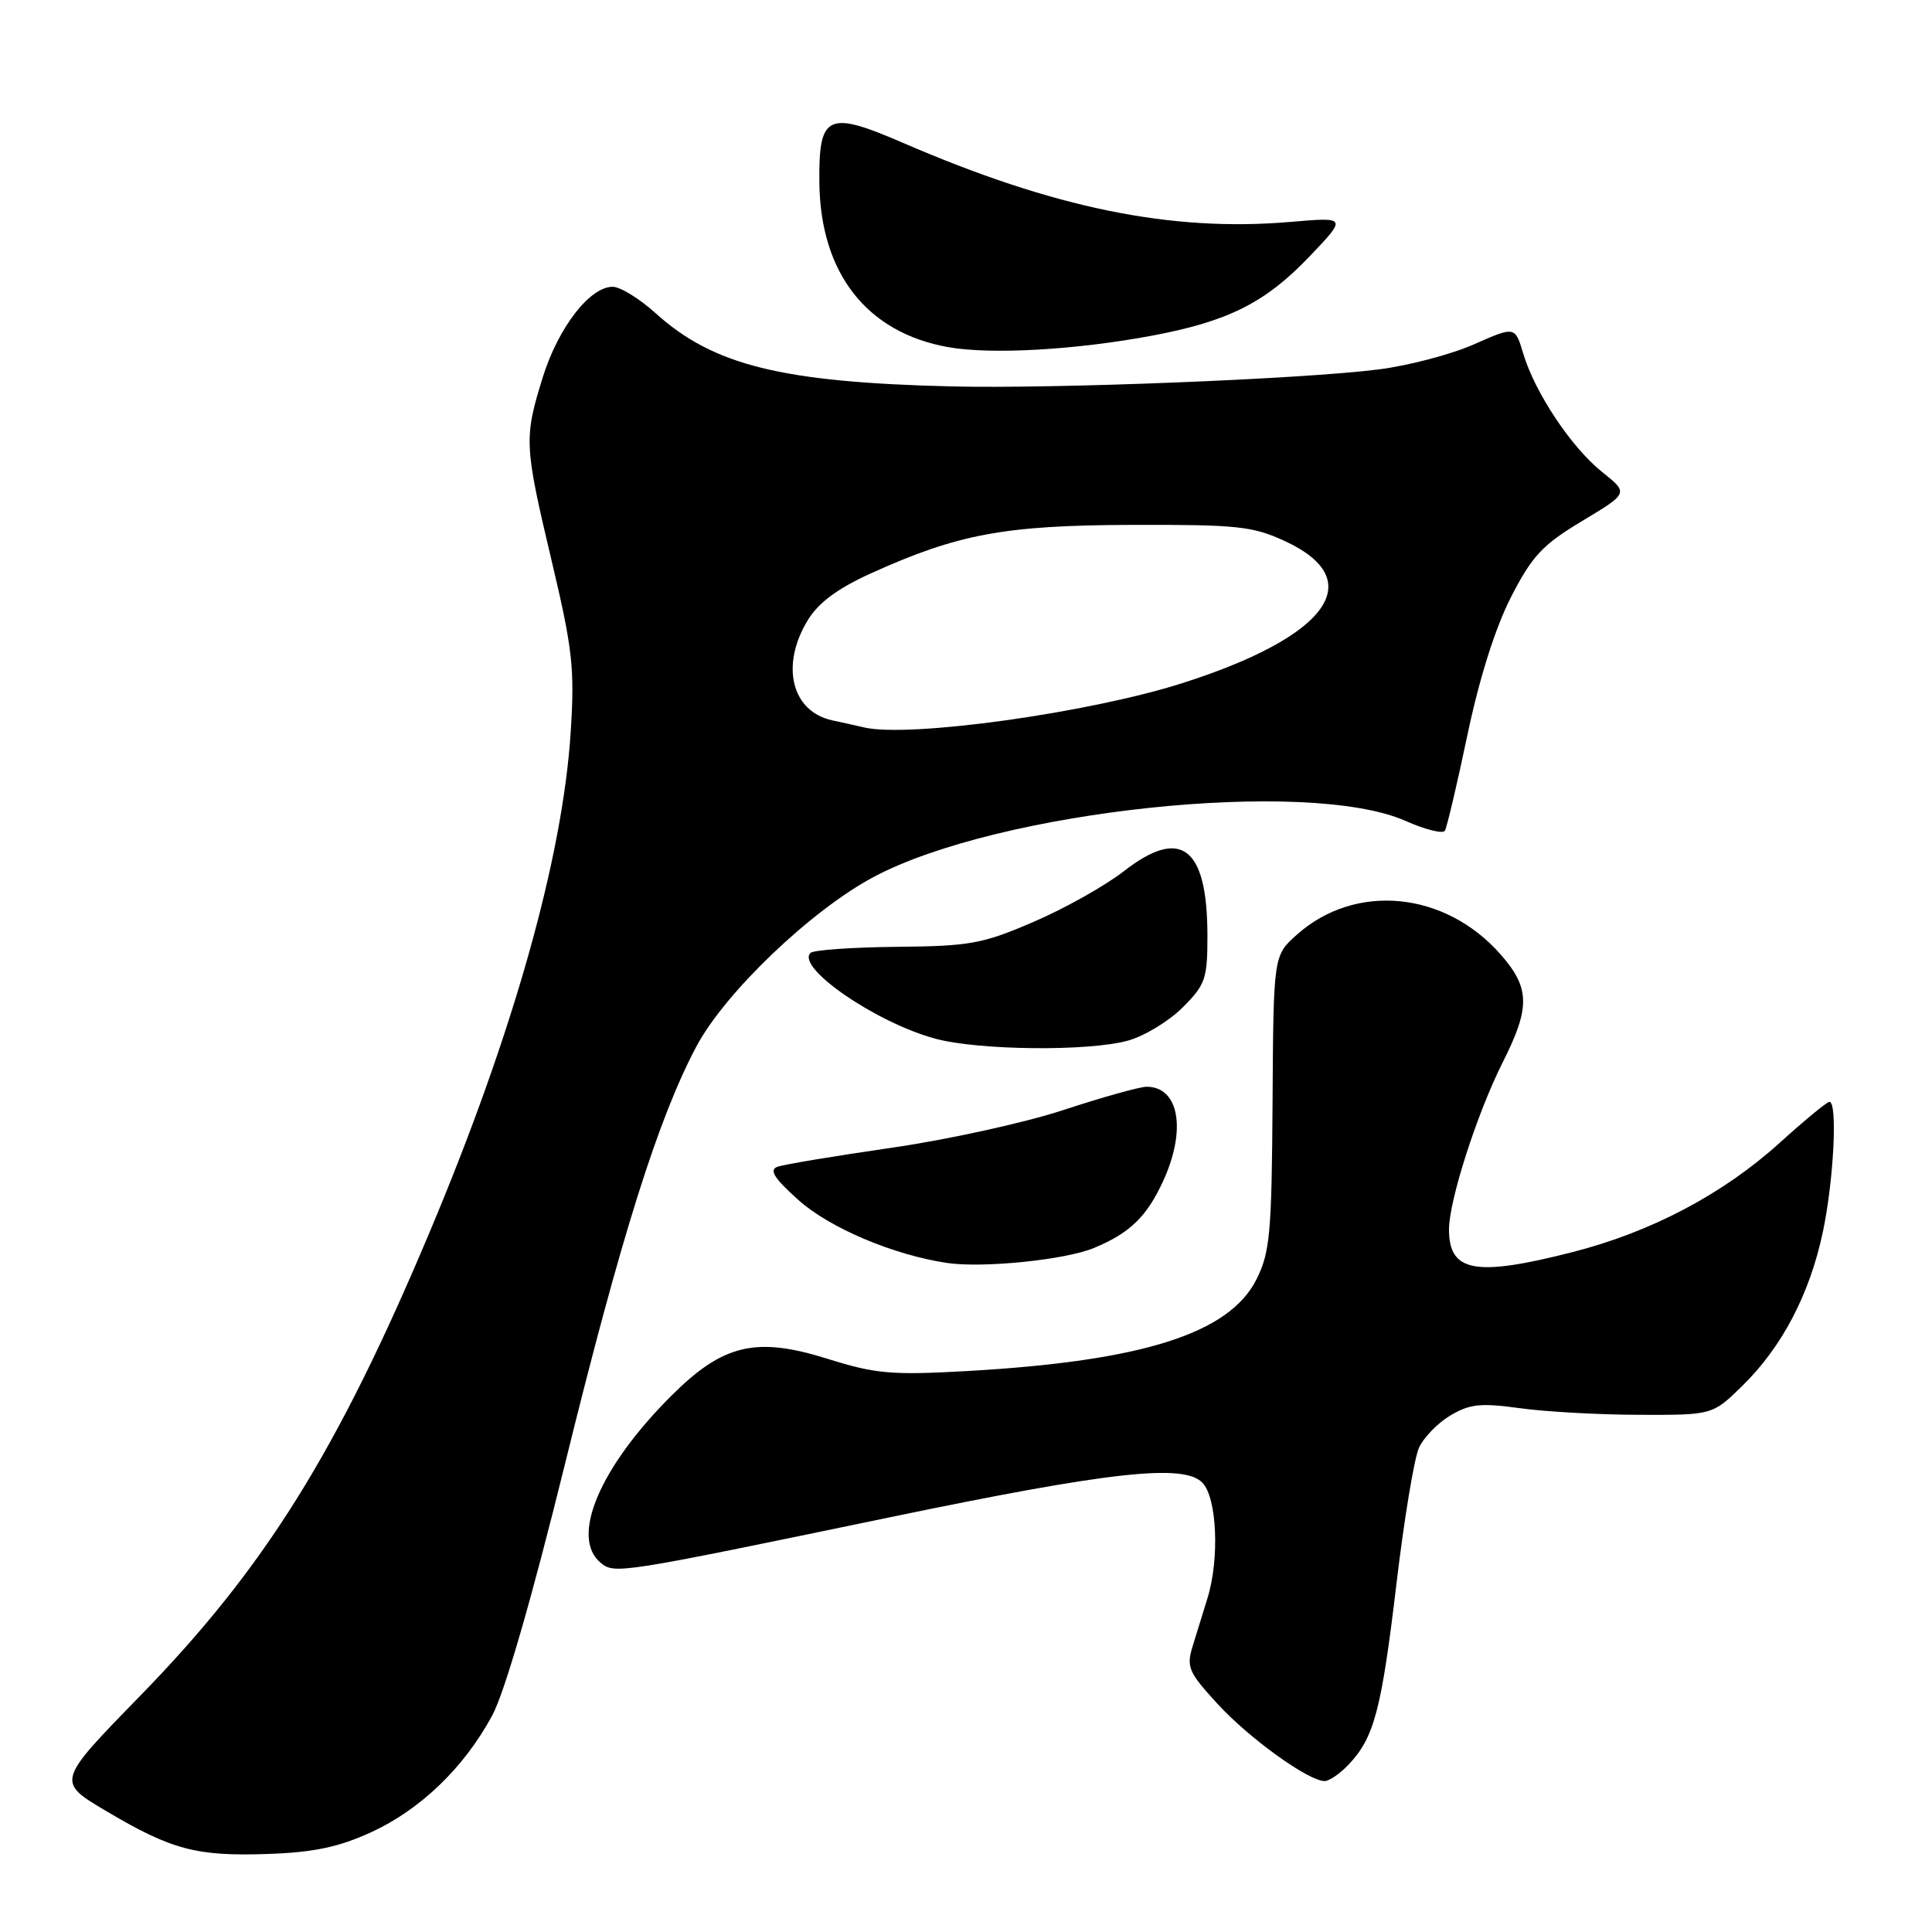 <?xml version="1.0" encoding="UTF-8" standalone="no"?>
<!DOCTYPE svg PUBLIC "-//W3C//DTD SVG 1.1//EN" "http://www.w3.org/Graphics/SVG/1.1/DTD/svg11.dtd" >
<svg xmlns="http://www.w3.org/2000/svg" xmlns:xlink="http://www.w3.org/1999/xlink" version="1.1" viewBox="0 0 256 256">
 <g >
 <path fill="currentColor"
d=" M 49.16 242.79 C 55.70 239.79 61.47 234.24 65.20 227.35 C 66.86 224.29 70.42 211.98 74.86 194.00 C 82.29 163.84 87.21 148.21 92.26 138.69 C 96.05 131.54 107.45 120.64 115.75 116.21 C 132.32 107.38 173.33 103.06 186.23 108.77 C 188.83 109.93 191.18 110.51 191.45 110.08 C 191.72 109.64 193.07 103.93 194.44 97.39 C 196.03 89.83 198.14 83.17 200.22 79.11 C 203.02 73.65 204.39 72.19 209.65 69.03 C 215.80 65.34 215.80 65.34 212.30 62.55 C 208.22 59.29 203.40 52.06 201.84 46.86 C 200.75 43.22 200.75 43.22 195.30 45.63 C 192.30 46.96 186.62 48.45 182.68 48.95 C 172.61 50.23 139.72 51.54 126.00 51.20 C 103.55 50.65 94.52 48.41 86.87 41.50 C 84.74 39.57 82.18 38.00 81.18 38.00 C 78.15 38.00 73.98 43.40 71.93 49.96 C 69.41 58.07 69.45 58.93 73.11 74.37 C 75.87 86.01 76.16 88.58 75.62 97.00 C 74.56 113.65 67.98 137.00 56.95 163.21 C 44.68 192.39 35.06 207.80 18.56 224.72 C 7.49 236.07 7.49 236.07 14.03 239.95 C 22.72 245.11 26.01 245.99 35.50 245.66 C 41.57 245.45 44.87 244.75 49.16 242.79 Z  M 178.76 233.75 C 182.09 230.20 183.05 226.55 185.03 209.93 C 186.04 201.37 187.39 193.23 188.02 191.84 C 188.65 190.46 190.54 188.52 192.21 187.54 C 194.75 186.03 196.24 185.88 201.37 186.59 C 204.74 187.06 211.87 187.46 217.20 187.47 C 226.91 187.50 226.91 187.50 230.85 183.65 C 236.12 178.50 239.78 171.51 241.53 163.28 C 242.98 156.45 243.51 146.00 242.41 146.00 C 242.08 146.00 239.12 148.44 235.83 151.42 C 228.27 158.25 218.80 163.25 208.33 165.92 C 195.47 169.20 192.00 168.56 192.00 162.91 C 192.00 159.08 195.72 147.51 199.11 140.78 C 202.79 133.49 202.74 130.92 198.85 126.48 C 191.48 118.08 179.59 116.93 171.83 123.86 C 168.74 126.62 168.74 126.62 168.62 146.06 C 168.51 163.36 168.28 165.94 166.50 169.50 C 162.90 176.70 151.40 180.35 128.17 181.67 C 118.12 182.23 116.04 182.05 109.66 180.05 C 100.15 177.07 95.80 178.10 88.90 185.00 C 79.44 194.46 75.54 203.71 79.58 207.07 C 81.43 208.60 81.85 208.54 118.00 201.03 C 147.05 195.00 156.77 193.92 159.30 196.44 C 161.25 198.39 161.62 206.50 160.00 211.76 C 159.45 213.54 158.57 216.38 158.05 218.07 C 157.18 220.88 157.46 221.55 161.30 225.74 C 165.48 230.31 173.37 236.00 175.52 236.00 C 176.14 236.00 177.60 234.99 178.76 233.75 Z  M 144.96 165.36 C 149.70 163.40 151.96 161.21 154.12 156.50 C 157.24 149.71 156.24 144.00 151.93 144.00 C 151.02 144.00 146.06 145.39 140.92 147.08 C 135.79 148.77 125.49 151.03 118.04 152.10 C 110.59 153.18 103.83 154.30 103.00 154.61 C 101.88 155.03 102.60 156.15 105.81 159.02 C 109.94 162.72 118.42 166.30 125.50 167.35 C 130.26 168.05 141.18 166.94 144.96 165.36 Z  M 149.45 137.89 C 151.63 137.29 154.89 135.31 156.70 133.50 C 159.74 130.46 160.00 129.71 159.99 123.85 C 159.96 112.21 156.47 109.55 148.93 115.43 C 146.45 117.36 141.06 120.39 136.96 122.15 C 130.19 125.07 128.51 125.37 118.80 125.46 C 112.92 125.52 107.78 125.88 107.39 126.27 C 105.46 128.21 116.11 135.52 123.93 137.63 C 129.70 139.19 144.25 139.33 149.45 137.89 Z  M 152.74 44.46 C 162.77 42.57 167.68 40.10 173.50 34.00 C 178.50 28.76 178.50 28.76 170.93 29.41 C 155.17 30.75 139.66 27.58 119.70 18.95 C 109.64 14.59 108.47 15.14 108.57 24.19 C 108.70 36.22 114.86 44.08 125.65 46.00 C 131.36 47.01 142.59 46.37 152.74 44.46 Z  M 114.50 96.39 C 113.40 96.13 111.52 95.71 110.32 95.46 C 104.89 94.31 103.37 88.18 107.04 82.17 C 108.45 79.86 110.98 77.98 115.34 76.00 C 126.91 70.75 133.09 69.60 150.00 69.55 C 163.92 69.51 165.99 69.72 170.26 71.70 C 181.43 76.86 176.03 84.34 156.67 90.52 C 144.28 94.47 120.51 97.78 114.50 96.39 Z "/>
</g>
</svg>